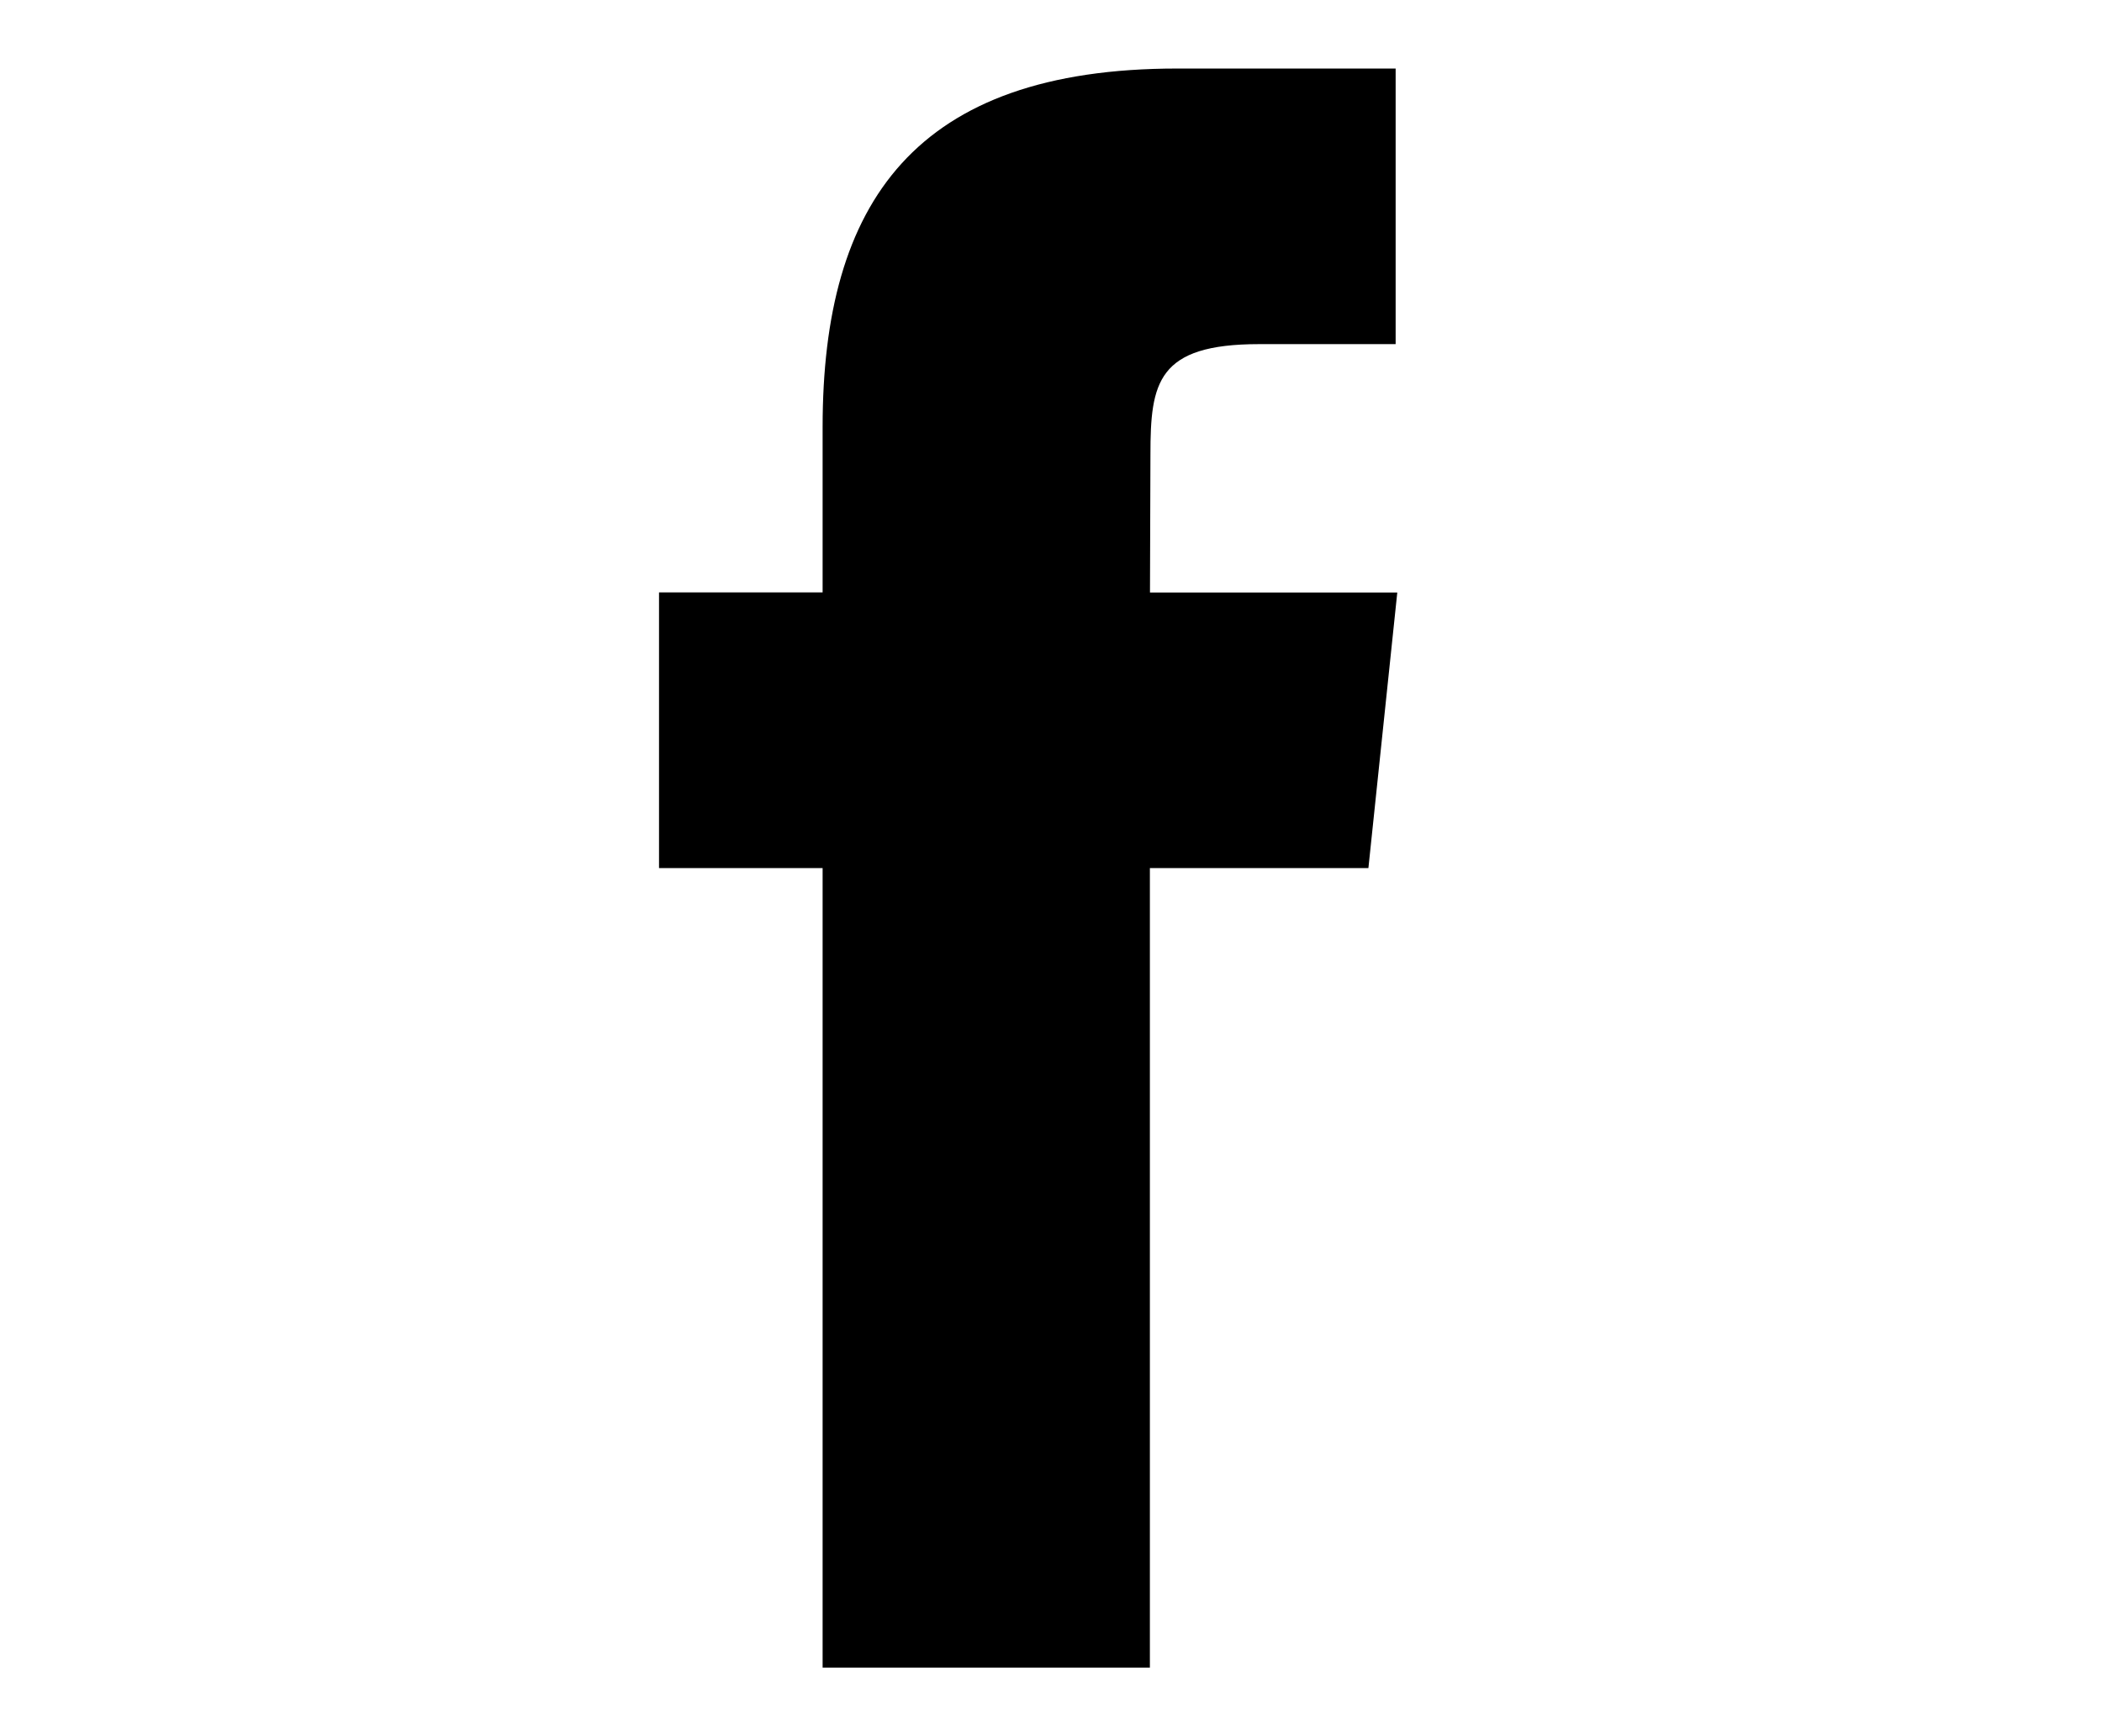 <?xml version="1.0" encoding="utf-8"?>
<!-- Generator: Adobe Illustrator 16.0.0, SVG Export Plug-In . SVG Version: 6.00 Build 0)  -->
<!DOCTYPE svg PUBLIC "-//W3C//DTD SVG 1.1//EN" "http://www.w3.org/Graphics/SVG/1.1/DTD/svg11.dtd">
<svg version="1.1" id="Layer_1" xmlns="http://www.w3.org/2000/svg" xmlns:xlink="http://www.w3.org/1999/xlink" x="0px" y="0px"
	 width="23px" height="19px" viewBox="0 0 23 19" enable-background="new 0 0 23 19" xml:space="preserve">
<title>twitter</title>
<desc>Created with Sketch.</desc>
<g id="Symbols">
	<g id="Footer-Copy" transform="translate(-1461, -20)">
		<g id="Group-4" transform="translate(193, 15)">
			<g id="Group-3" transform="translate(1135, 5)">
				<g id="Group" transform="translate(133, 0)">
					<path id="facebook" d="M12.582,18.25H9.001V9.5h-1.79V6.483h1.79V4.673c0-2.459,1.011-3.923,3.881-3.923h2.389v3.016h-1.493
						c-1.117,0-1.19,0.422-1.19,1.208l-0.005,1.51h2.706L14.973,9.5h-2.391V18.25z"/>
				</g>
			</g>
		</g>
	</g>
</g>
</svg>
